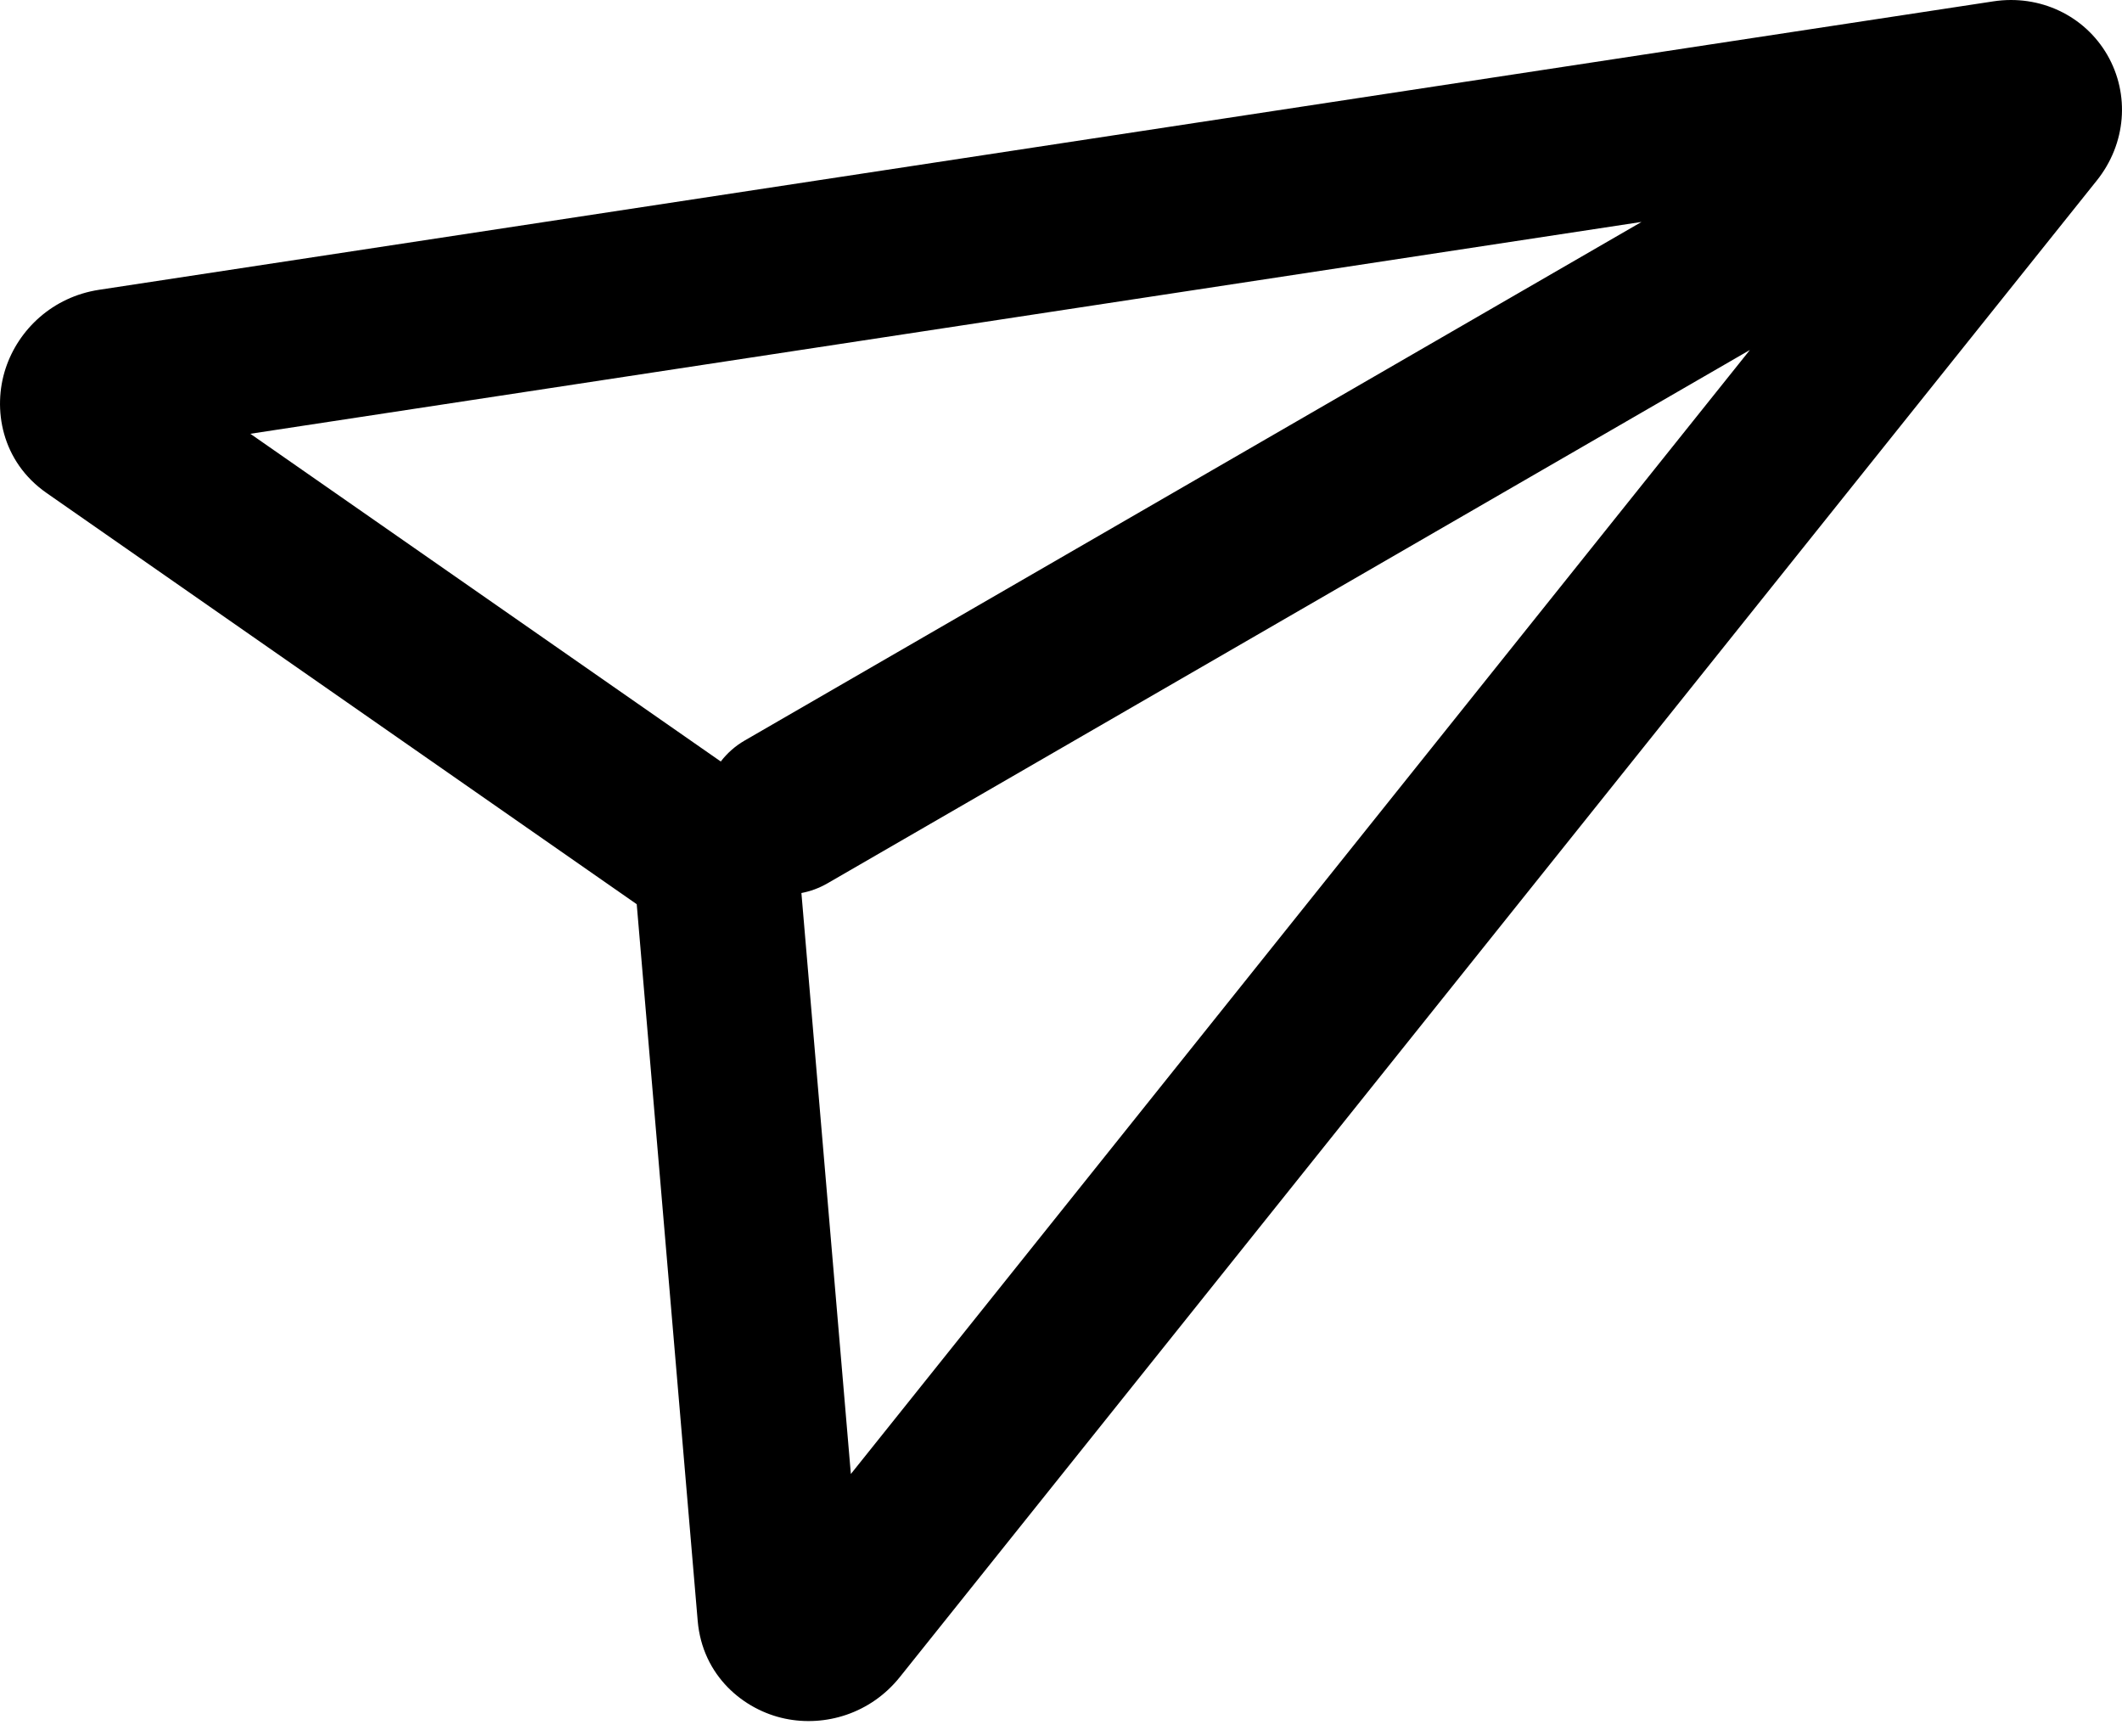 <svg viewBox="0 0 33 27" fill="none" xmlns="http://www.w3.org/2000/svg">
<path fill-rule="evenodd" clip-rule="evenodd" d="M0.087 5.73C0.286 5.123 0.819 4.616 1.542 4.506L31 0.021C31.724 -0.089 32.418 0.243 32.772 0.855C33.125 1.468 33.066 2.235 32.608 2.807L13.995 26.076C13.539 26.647 12.833 26.855 12.208 26.724C11.566 26.59 10.923 26.06 10.85 25.202L9.902 14.06L0.726 7.667C0.019 7.175 -0.118 6.353 0.087 5.73ZM3.893 6.745L11.209 11.841C11.308 11.712 11.434 11.599 11.584 11.513L25.528 3.451L3.893 6.745ZM27.213 5.442L12.869 13.735C12.739 13.81 12.602 13.86 12.463 13.886L13.232 22.92L27.213 5.442ZM11.991 24.472C11.991 24.472 11.991 24.472 11.991 24.472V24.472Z" fill='currentColor'/>
</svg>
